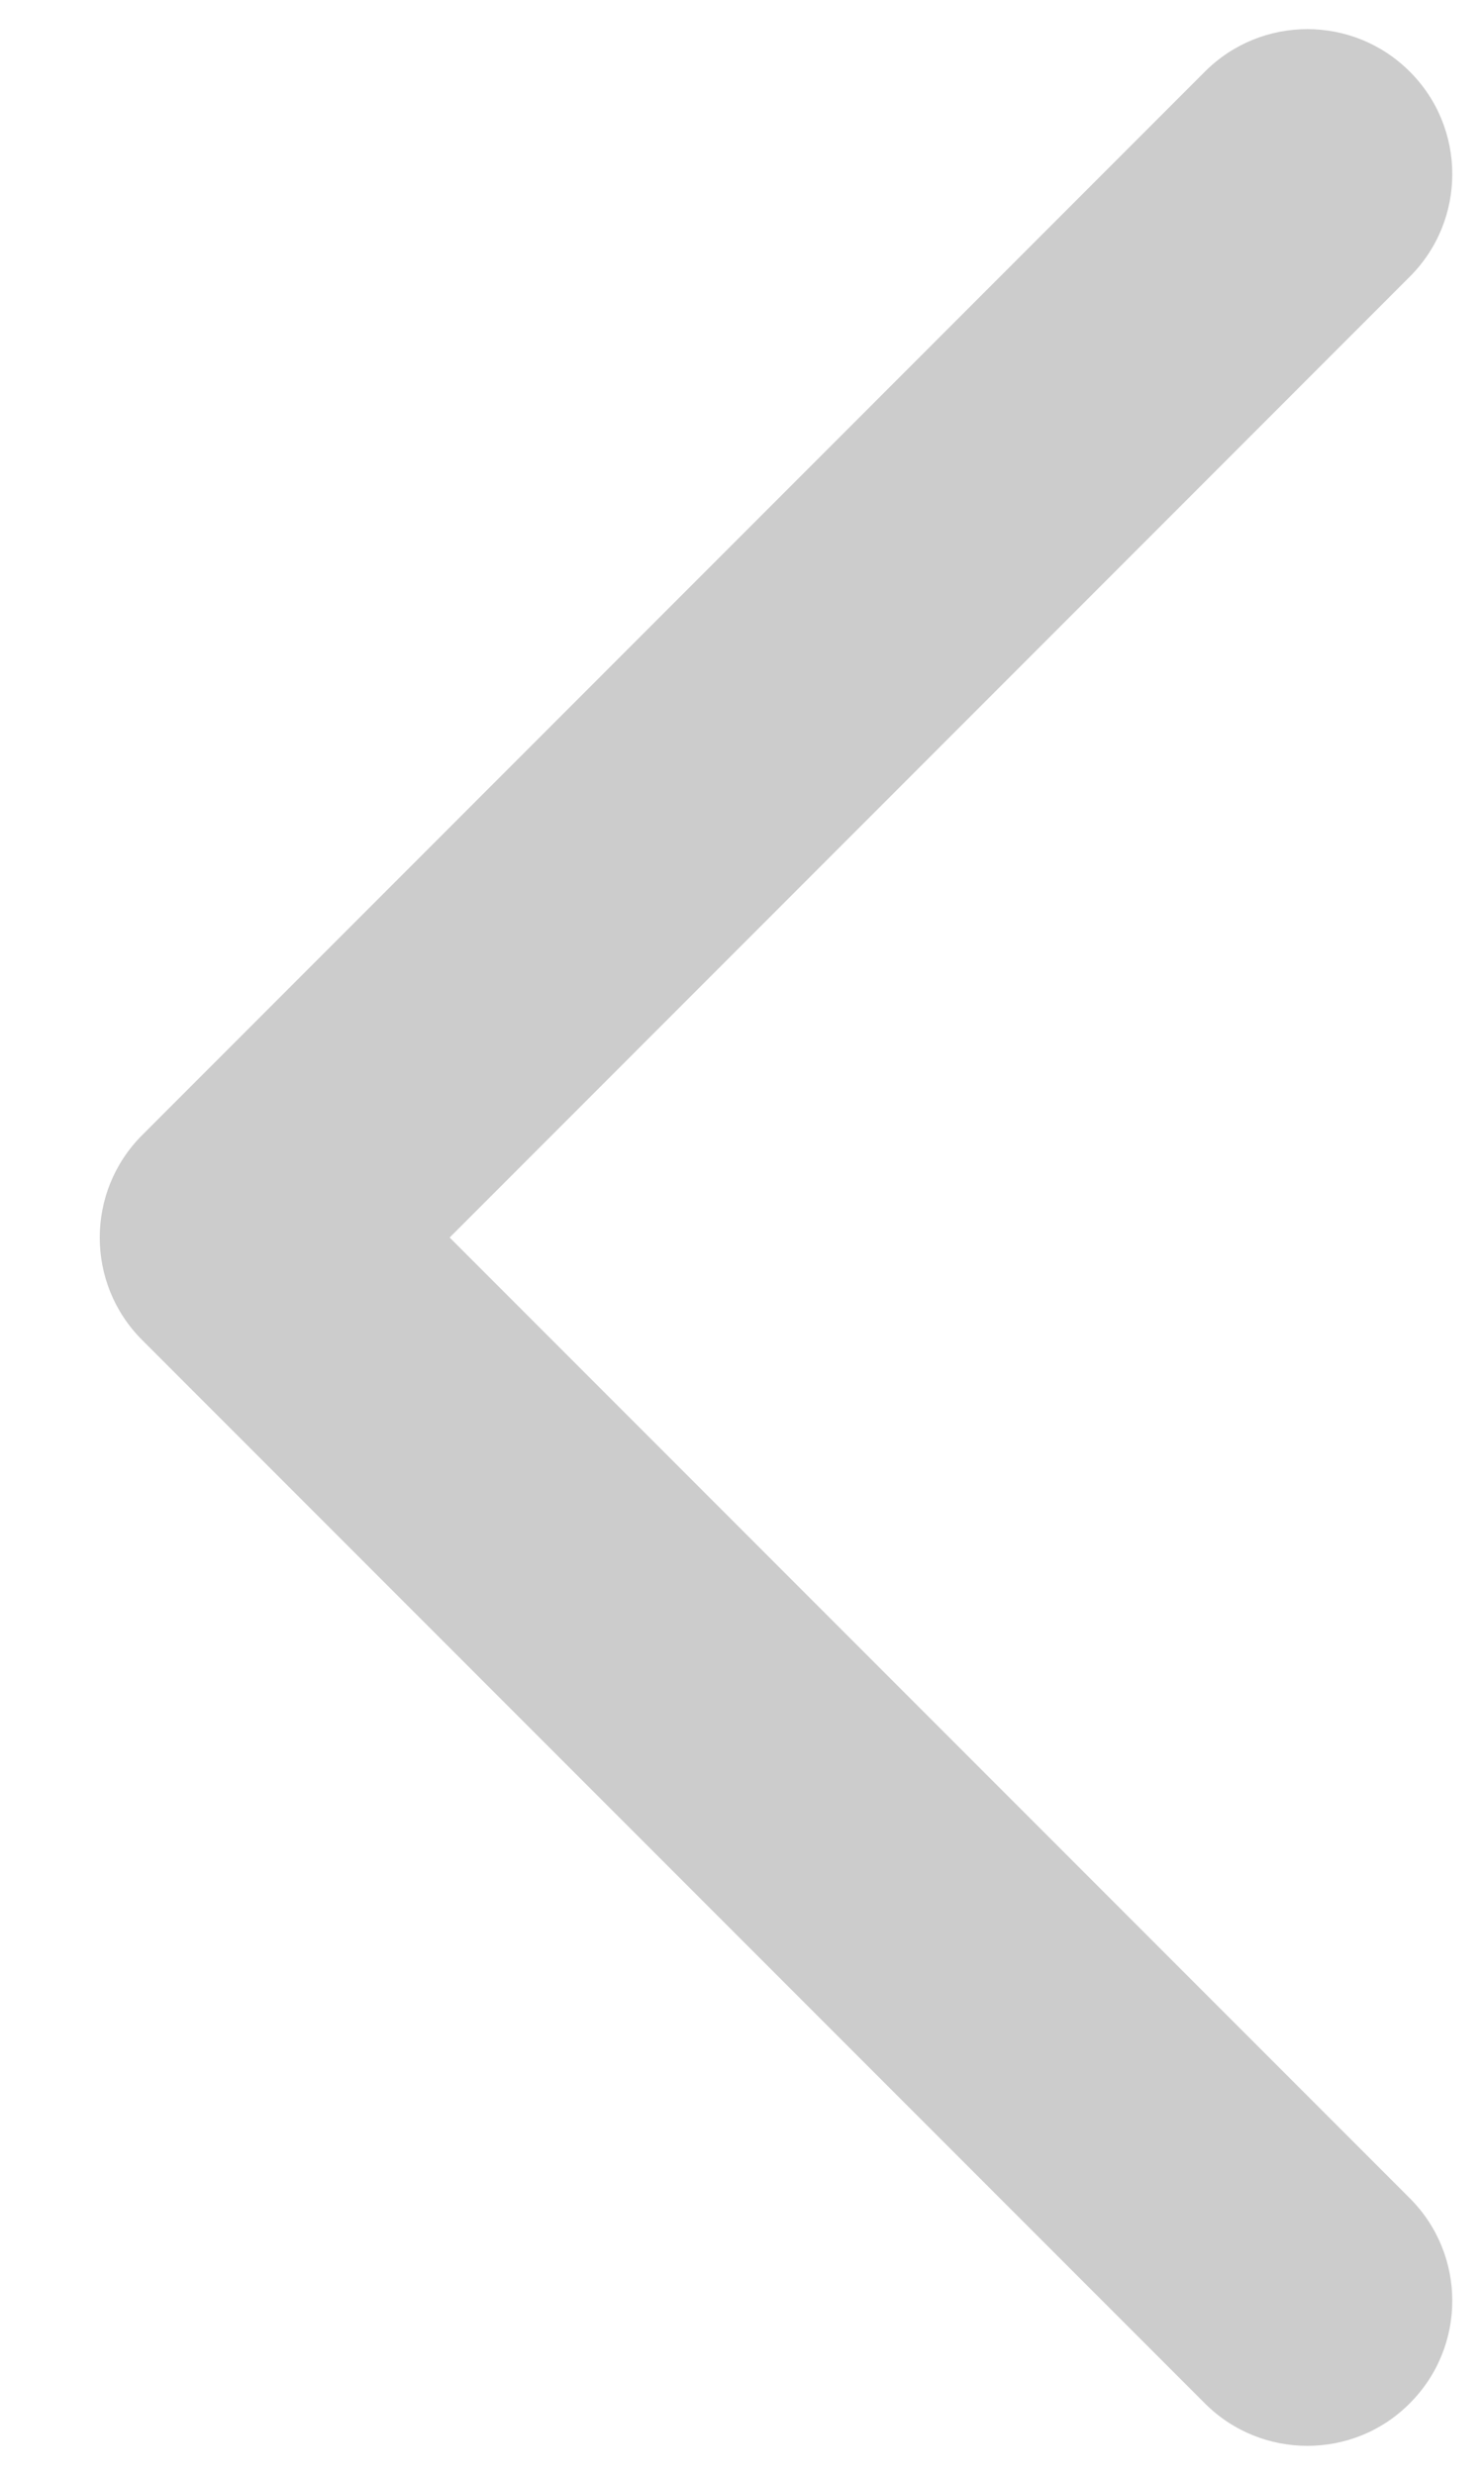 ﻿<?xml version="1.0" encoding="utf-8"?>
<svg version="1.1" xmlns:xlink="http://www.w3.org/1999/xlink" width="12px" height="20px" xmlns="http://www.w3.org/2000/svg">
  <g transform="matrix(1 0 0 1 -816 -264 )">
    <path d="M 11.4 19.422  C 11.172 19.652  10.872 19.766  10.572 19.766  C 10.272 19.766  9.972 19.652  9.743 19.423  L 1.15 10.83  C 0.692 10.373  0.692 9.63  1.15 9.173  L 9.743 0.579  C 10.201 0.121  10.942 0.121  11.4 0.579  C 11.858 1.036  11.858 1.778  11.4 2.236  L 3.636 10.001  L 11.4 17.765  C 11.858 18.223  11.858 18.964  11.4 19.422  Z " fill-rule="nonzero" fill="#cccccc" stroke="none" transform="matrix(1 0 0 1 816 264 )" />
  </g>
</svg>